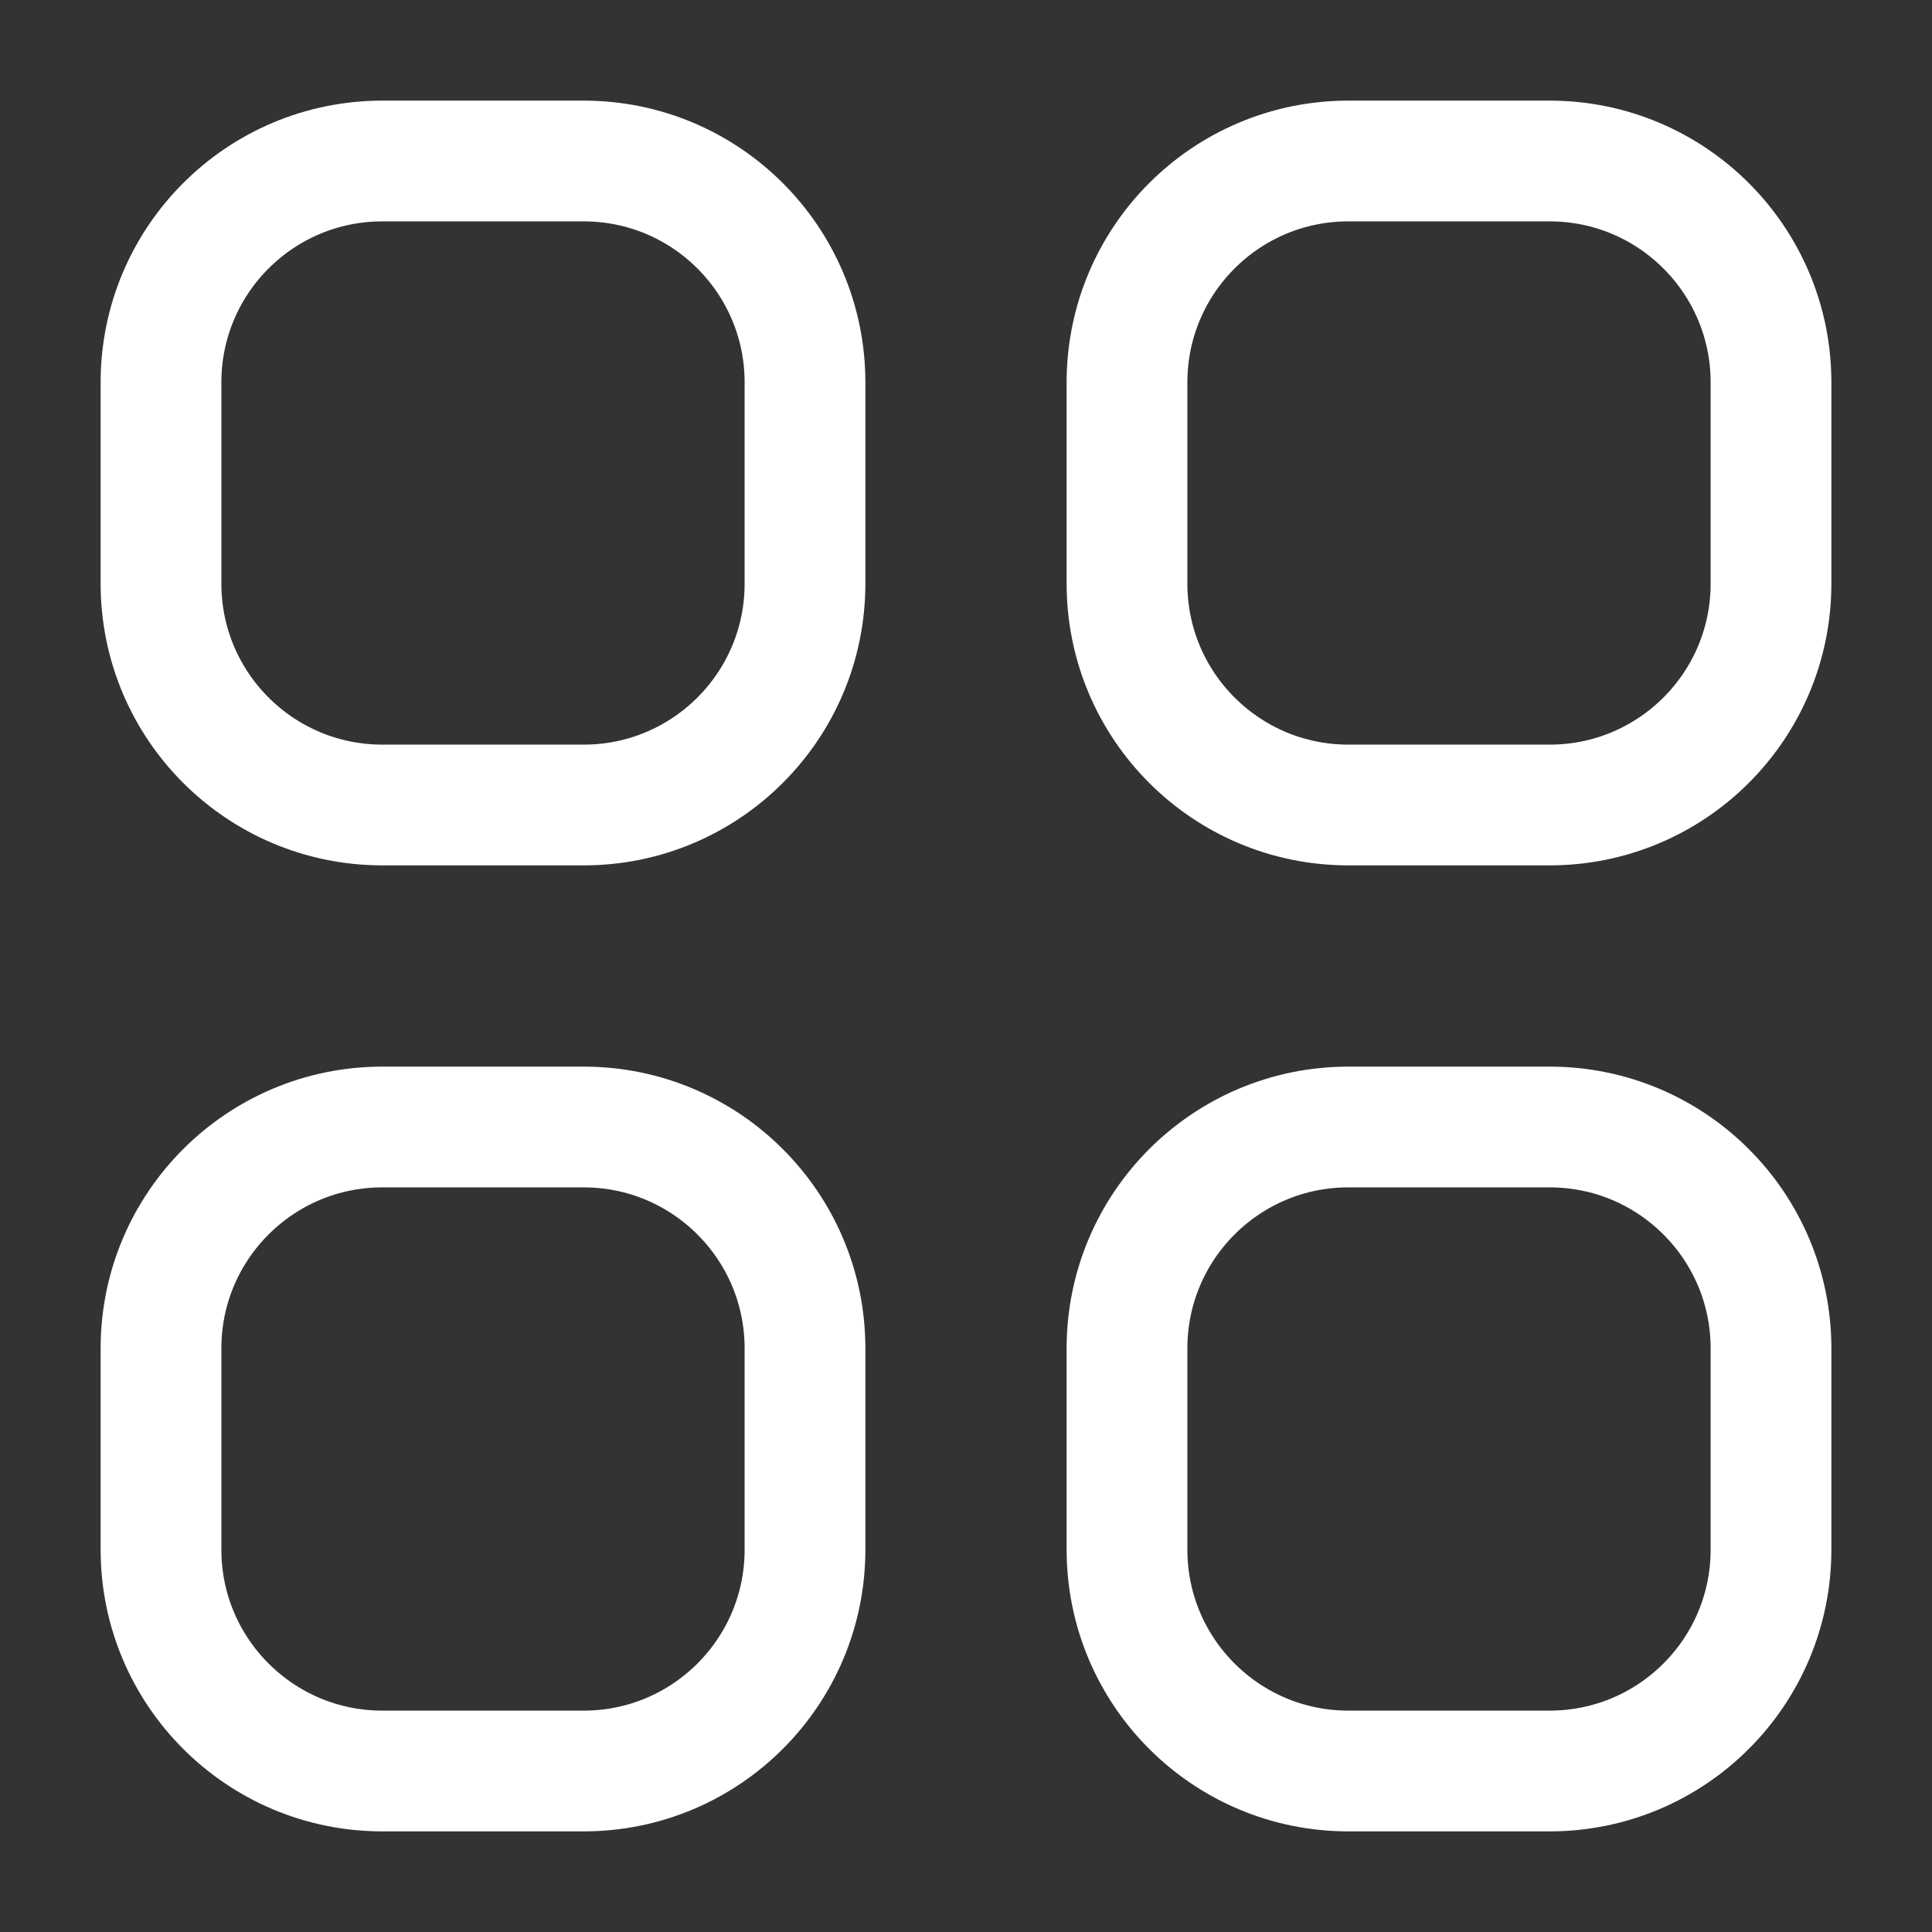 <svg width="24" height="24" viewBox="0 0 24 24" fill="none" xmlns="http://www.w3.org/2000/svg">
<rect x="0" y="0" width="24" height="24" fill="#333333" stroke="none"/>
<g clip-path="url(#clip0_2580_77489)">
<path d="M2 4.75C2 3.231 3.231 2 4.75 2H7.25C8.769 2 10 3.231 10 4.75V7.25C10 8.769 8.769 10 7.25 10H4.75C3.231 10 2 8.769 2 7.25V4.75Z" stroke="white" stroke-width="1.5"/>
<path d="M2 16.75C2 15.231 3.231 14 4.75 14H7.25C8.769 14 10 15.231 10 16.75V19.25C10 20.769 8.769 22 7.25 22H4.75C3.231 22 2 20.769 2 19.25V16.75Z" stroke="white" stroke-width="1.5"/>
<path d="M14 4.75C14 3.231 15.231 2 16.75 2H19.25C20.769 2 22 3.231 22 4.75V7.25C22 8.769 20.769 10 19.25 10H16.75C15.231 10 14 8.769 14 7.25V4.75Z" stroke="white" stroke-width="1.5"/>
<path d="M14 16.75C14 15.231 15.231 14 16.75 14H19.25C20.769 14 22 15.231 22 16.75V19.25C22 20.769 20.769 22 19.25 22H16.75C15.231 22 14 20.769 14 19.25V16.75Z" stroke="white" stroke-width="1.5"/>
</g>
<defs>
<clipPath id="clip0_2580_77489">
<rect width="24" height="24" fill="white"/>
</clipPath>
</defs>
</svg>
